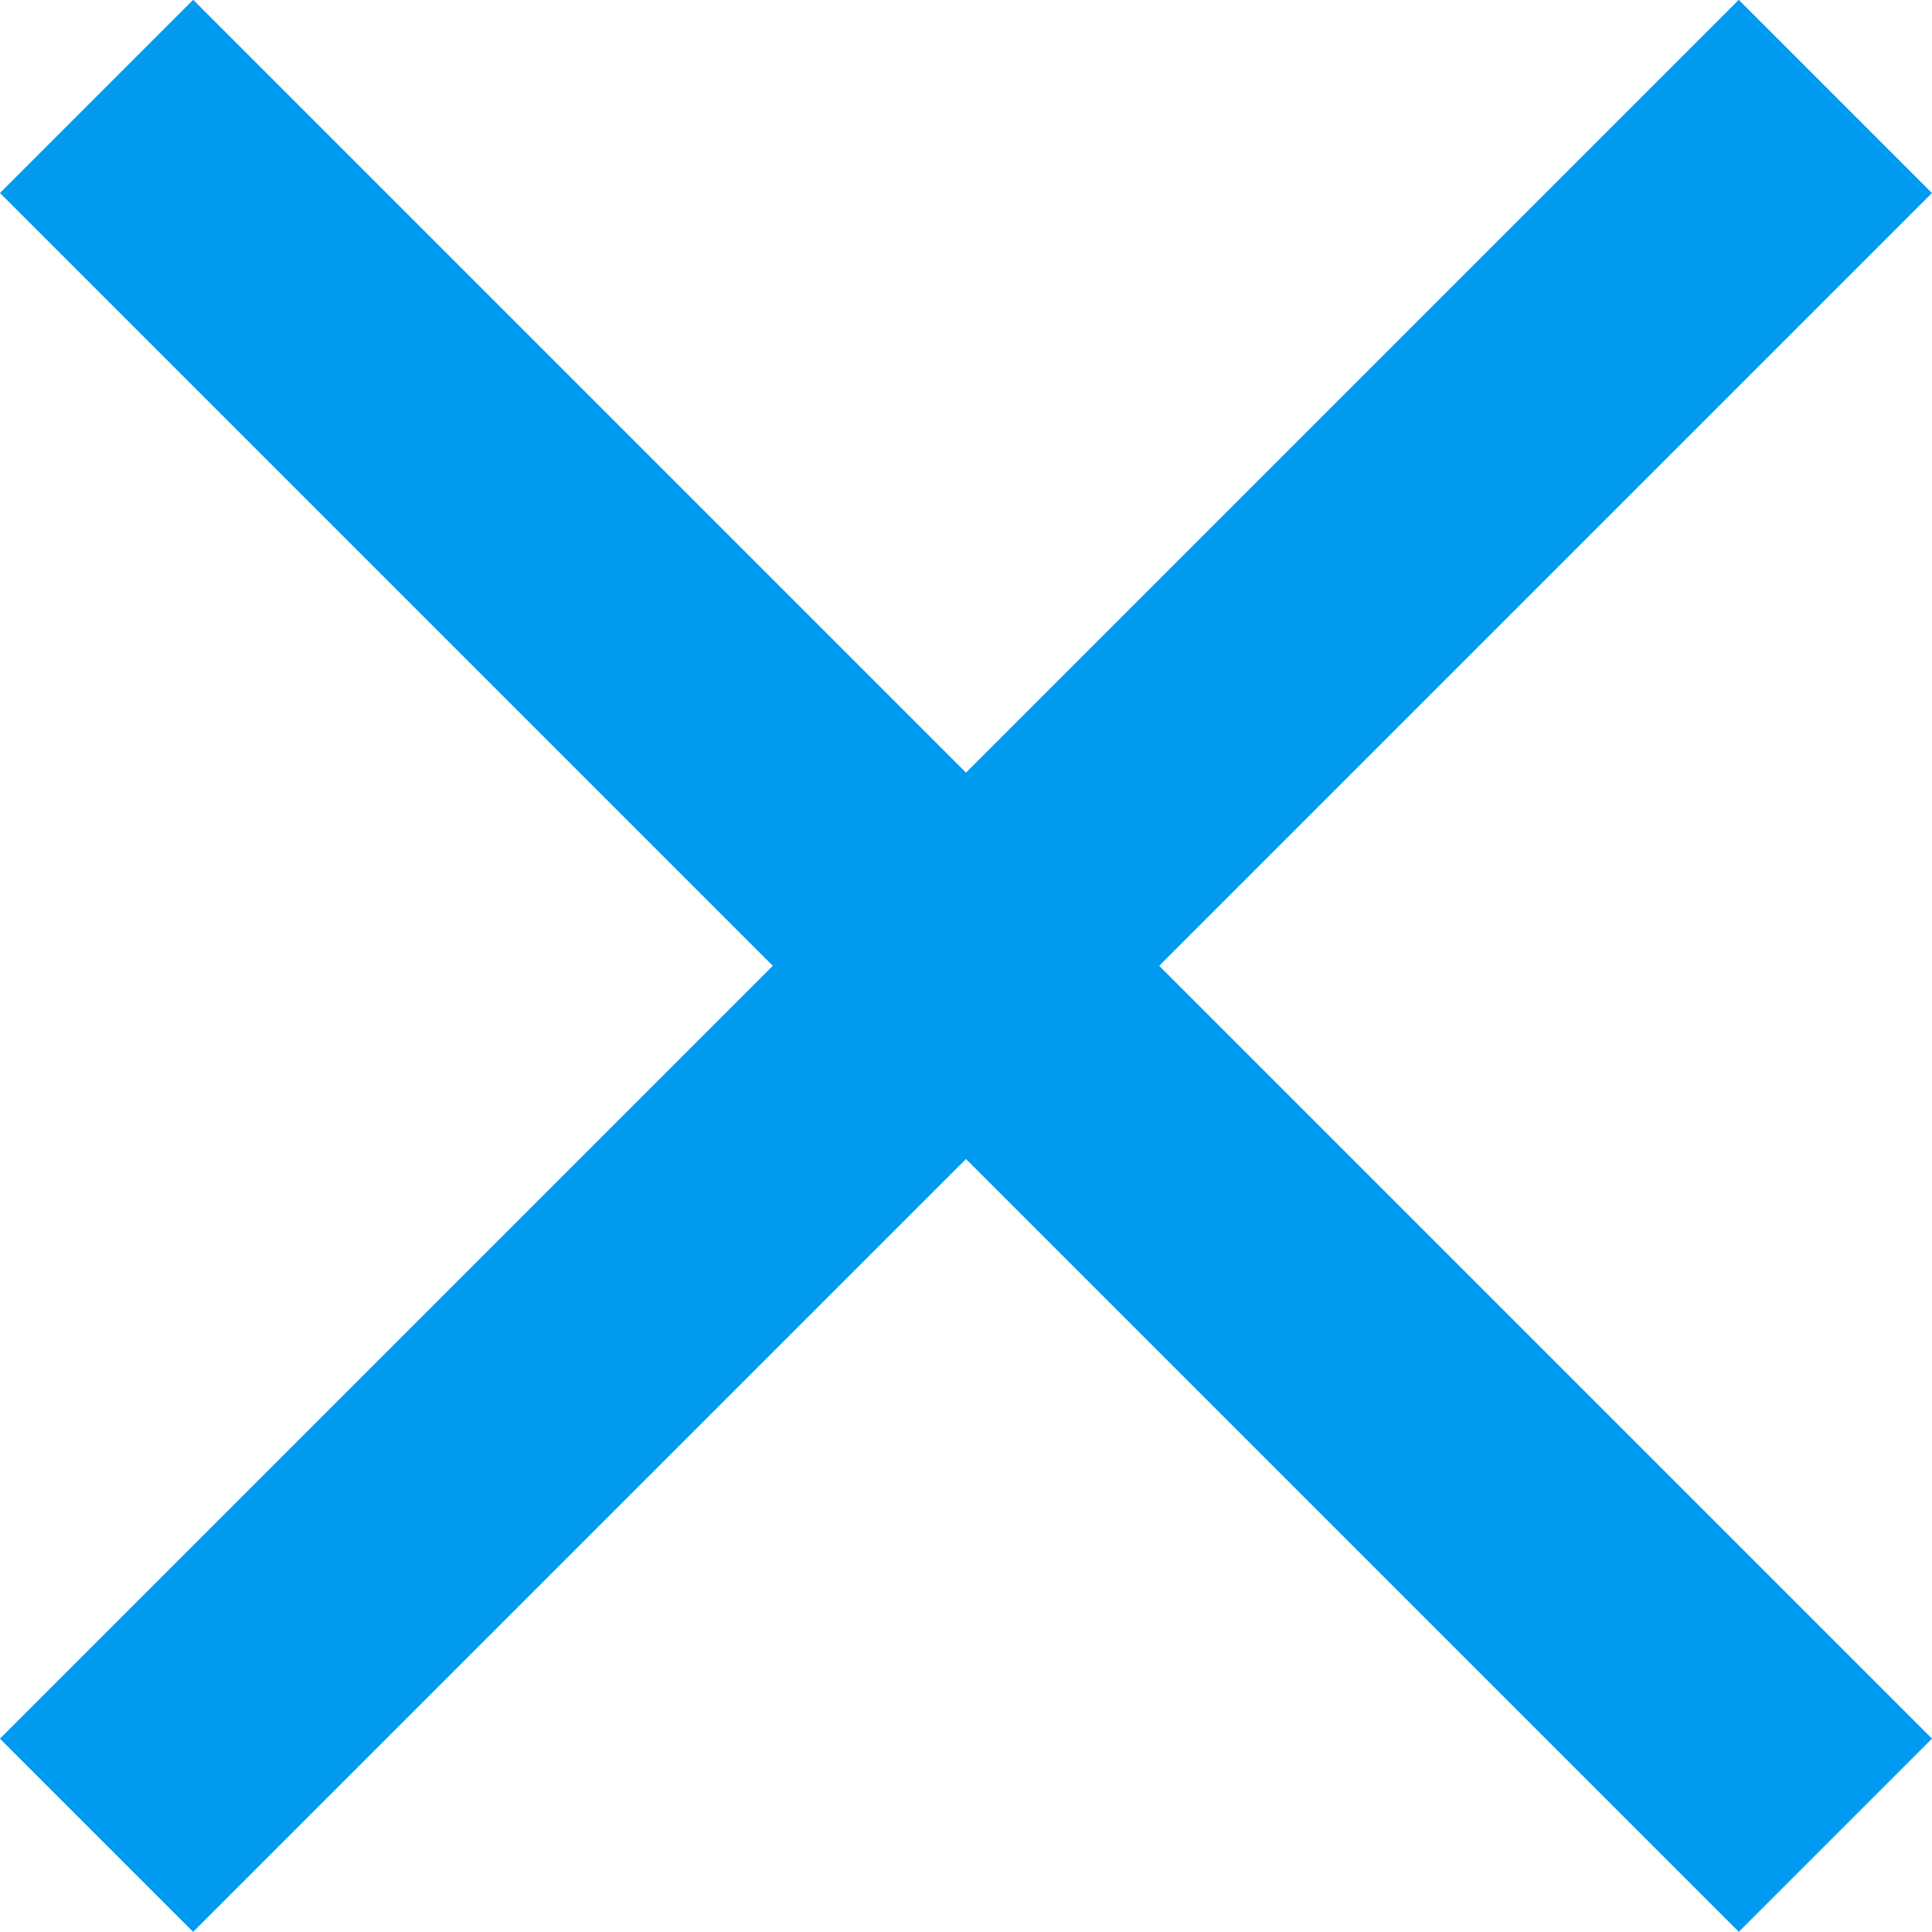 <svg xmlns="http://www.w3.org/2000/svg" width="14.142" height="14.142" viewBox="0 0 14.142 14.142">
  <g id="Grupo_5053" data-name="Grupo 5053" transform="translate(6072.071 21112.07)">
    <path id="Trazado_14969" data-name="Trazado 14969" d="M3,13H21V11H3Z" transform="translate(-6081.971 -21105) rotate(-45)" fill="#009af0"/>
    <path id="Trazado_14970" data-name="Trazado 14970" d="M3,13H21V11H3Z" transform="translate(-6065 -21121.971) rotate(45)" fill="#009af0"/>
  </g>
</svg>
